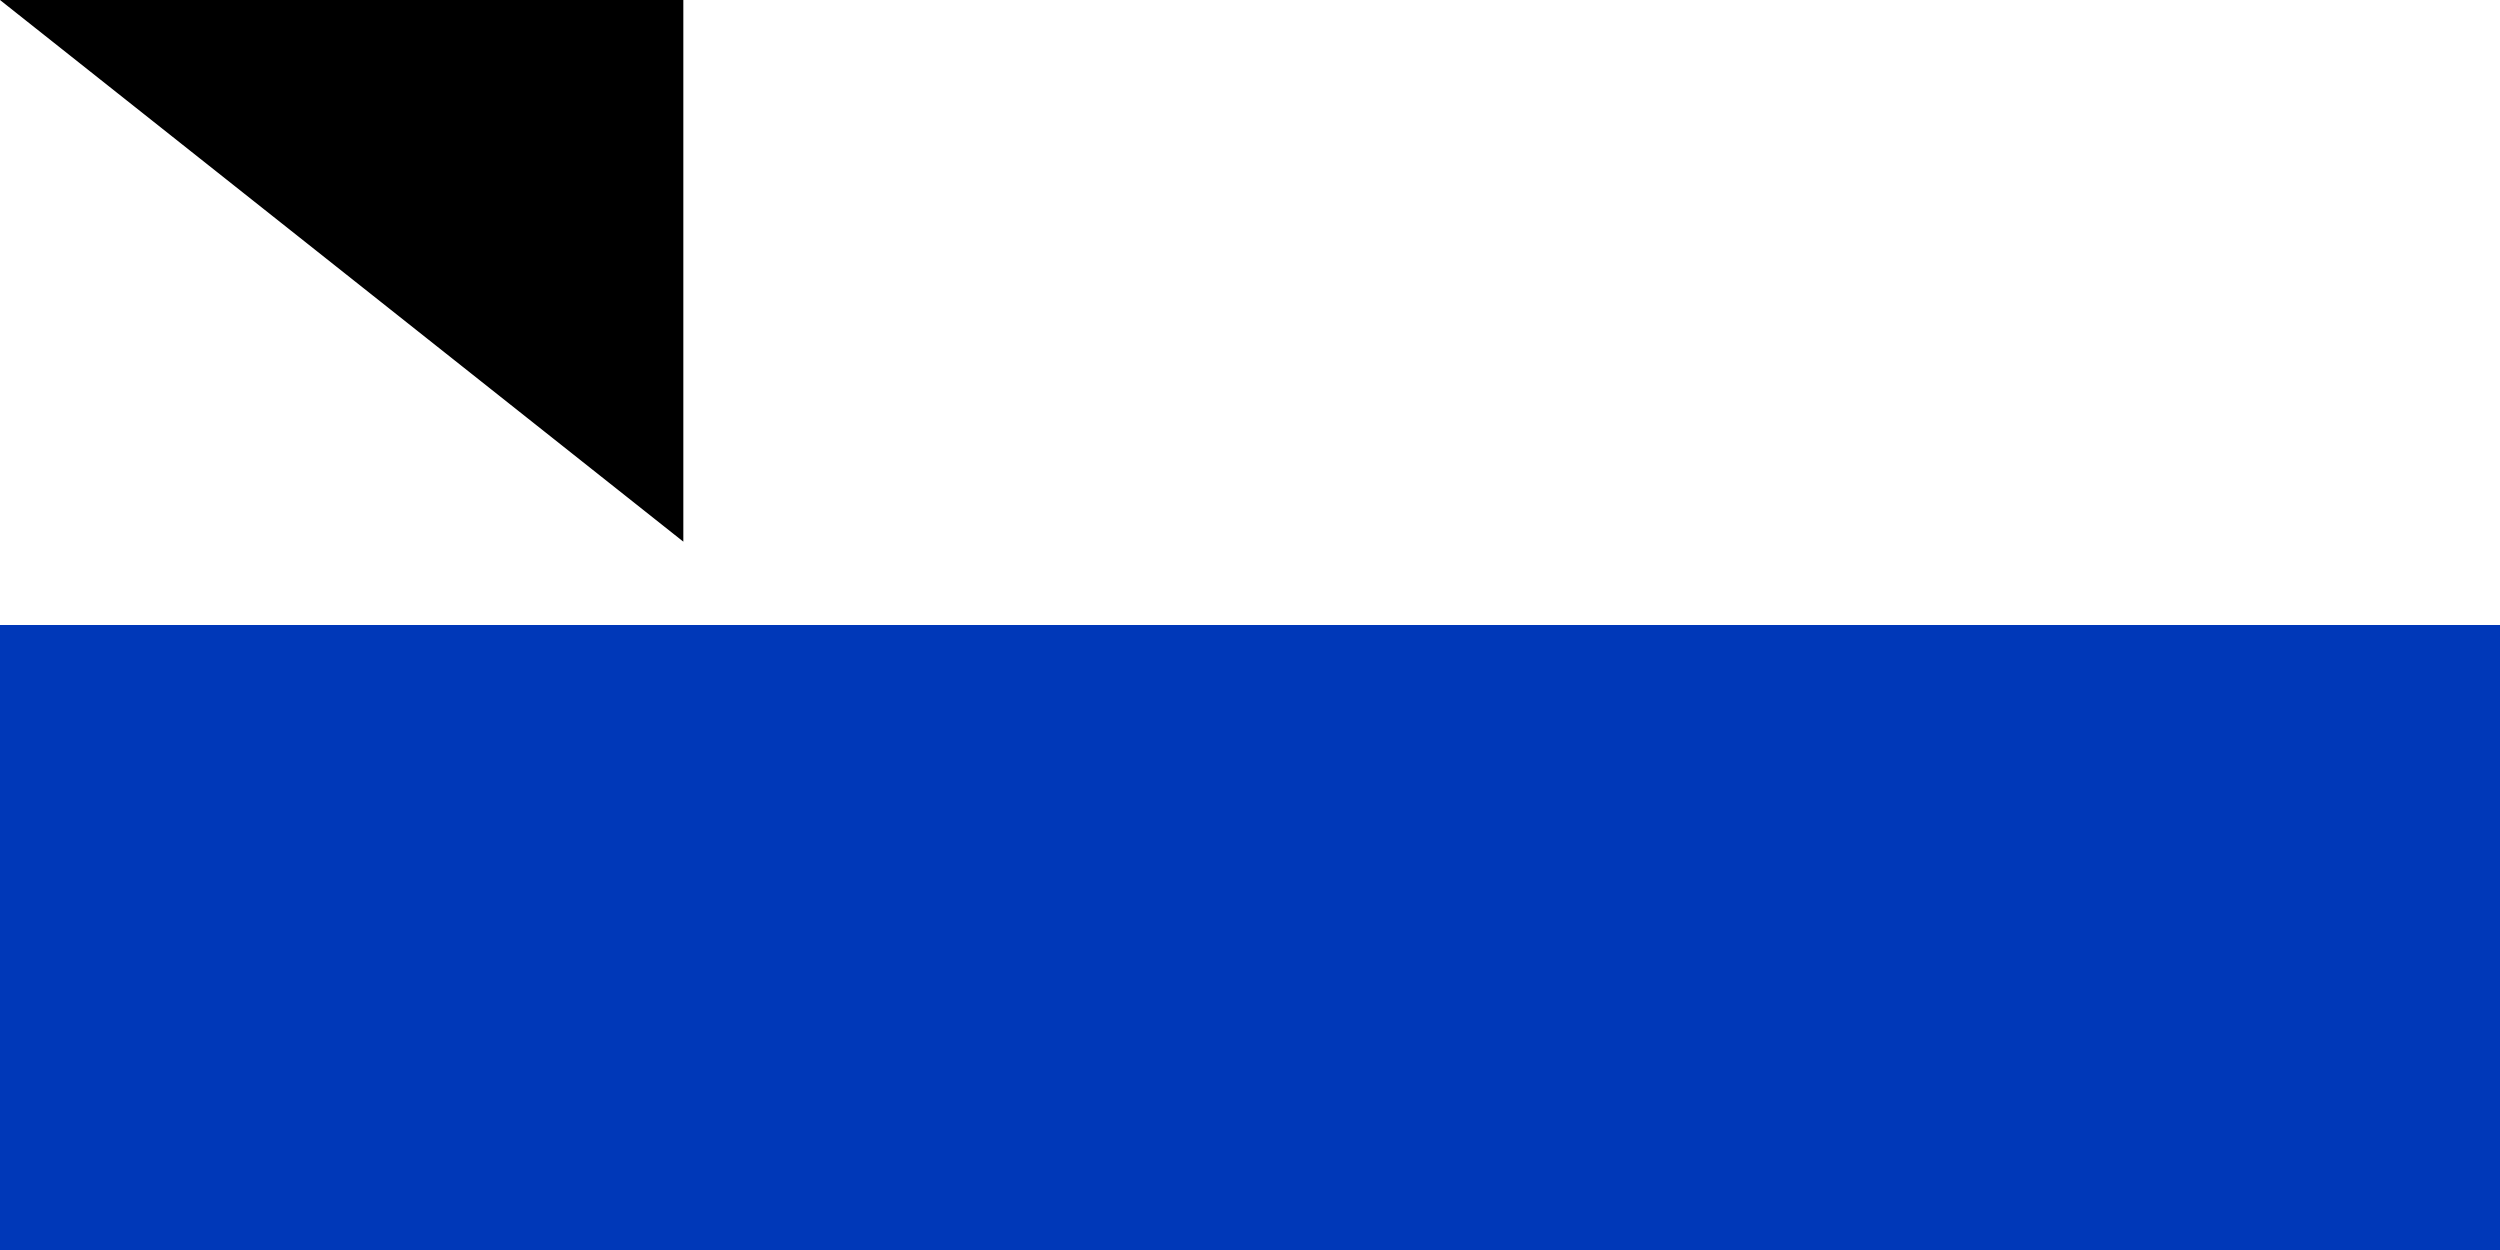 <svg xmlns="http://www.w3.org/2000/svg" width="300" height="150"><path d="M 0,0 H 1100 V 800 H 0 Z" fill="#fff"/><path d="M 0,75 H 1100 V 200 H 0 Z" fill="#0038b8"/><path d="M 0,600 H 1100 V 725 H 0 Z" fill="#0038b8"/><path d="M 423.816,472.853 H 676.184 L 550,254.295 Z m 126.184,72.853 126.184,-218.558 H 423.816 Z" fill="none" stroke="#0038b8" stroke-width="27.5"/><path id="path-b7519" d="m m0 82 m0 65 m0 65 m0 65 m0 65 m0 65 m0 65 m0 65 m0 65 m0 65 m0 65 m0 65 m0 65 m0 65 m0 65 m0 65 m0 65 m0 65 m0 65 m0 65 m0 82 m0 103 m0 103 m0 110 m0 113 m0 118 m0 55 m0 87 m0 100 m0 47 m0 82 m0 105 m0 77 m0 102 m0 97 m0 78 m0 49 m0 75 m0 104 m0 78 m0 51 m0 83 m0 85 m0 106 m0 70 m0 51 m0 77 m0 77 m0 57 m0 69 m0 105 m0 69 m0 101 m0 66 m0 114 m0 78 m0 122 m0 83 m0 43 m0 78 m0 118 m0 104 m0 56 m0 114 m0 101 m0 52 m0 67 m0 73 m0 85 m0 107 m0 66 m0 102 m0 81 m0 102 m0 68 m0 79 m0 120 m0 109 m0 54 m0 78 m0 80 m0 57 m0 111 m0 74 m0 115 m0 119 m0 61 m0 61"/>
</svg>